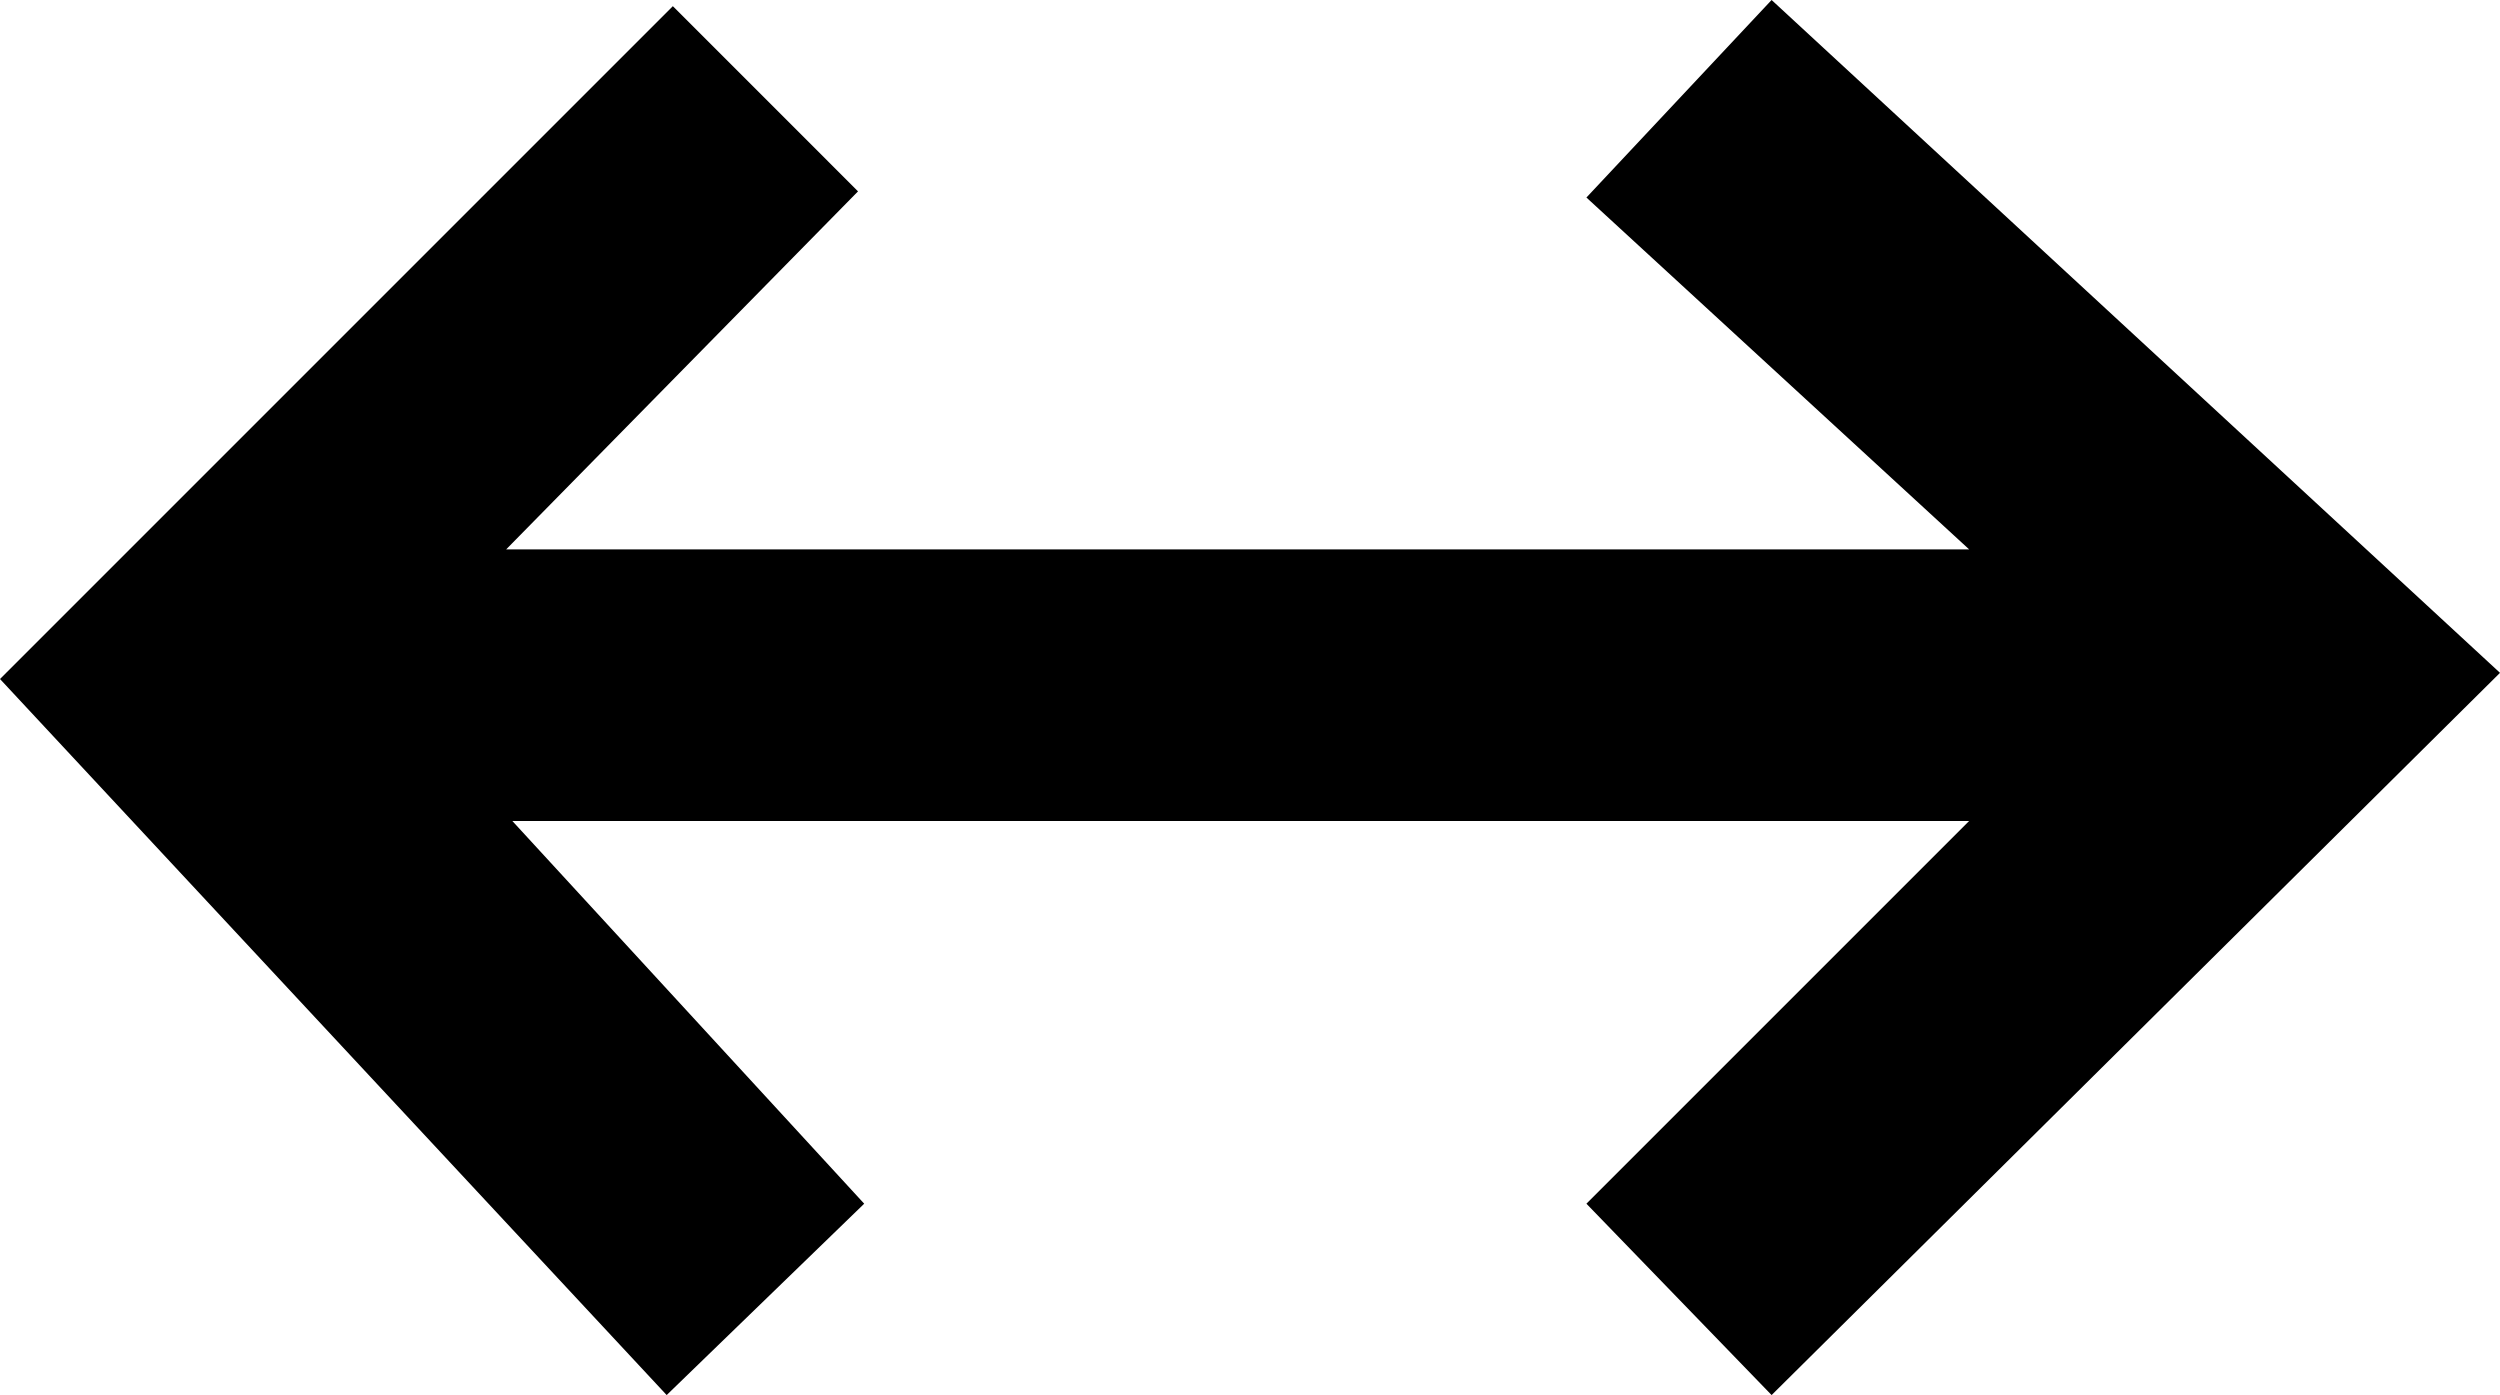 <?xml version="1.0" encoding="UTF-8" standalone="no"?>
<!-- Created with Inkscape (http://www.inkscape.org/) -->

<svg
   xmlns:dc="http://purl.org/dc/elements/1.1/"
   xmlns:cc="http://creativecommons.org/ns#"
   xmlns:rdf="http://www.w3.org/1999/02/22-rdf-syntax-ns#"
   xmlns:svg="http://www.w3.org/2000/svg"
   xmlns="http://www.w3.org/2000/svg"
   version="1.1"
   width="40.5"
   height="22.6"
   viewBox="0 -200 405 226"
   id="svg3073">
  <defs
     id="defs3081" />
  <g
     transform="matrix(1,0,0,-1,-67,29)"
     id="g3075">
    <path
       d="m 386,140 -62,57 30,32 L 472,120 354,3 324,34 386,96 H 150 L 207,34 175,3 67,119 176,228 206,198 149,140 h 237 z"
       id="path3077"
       style="fill:currentColor" />
  </g>
</svg>
